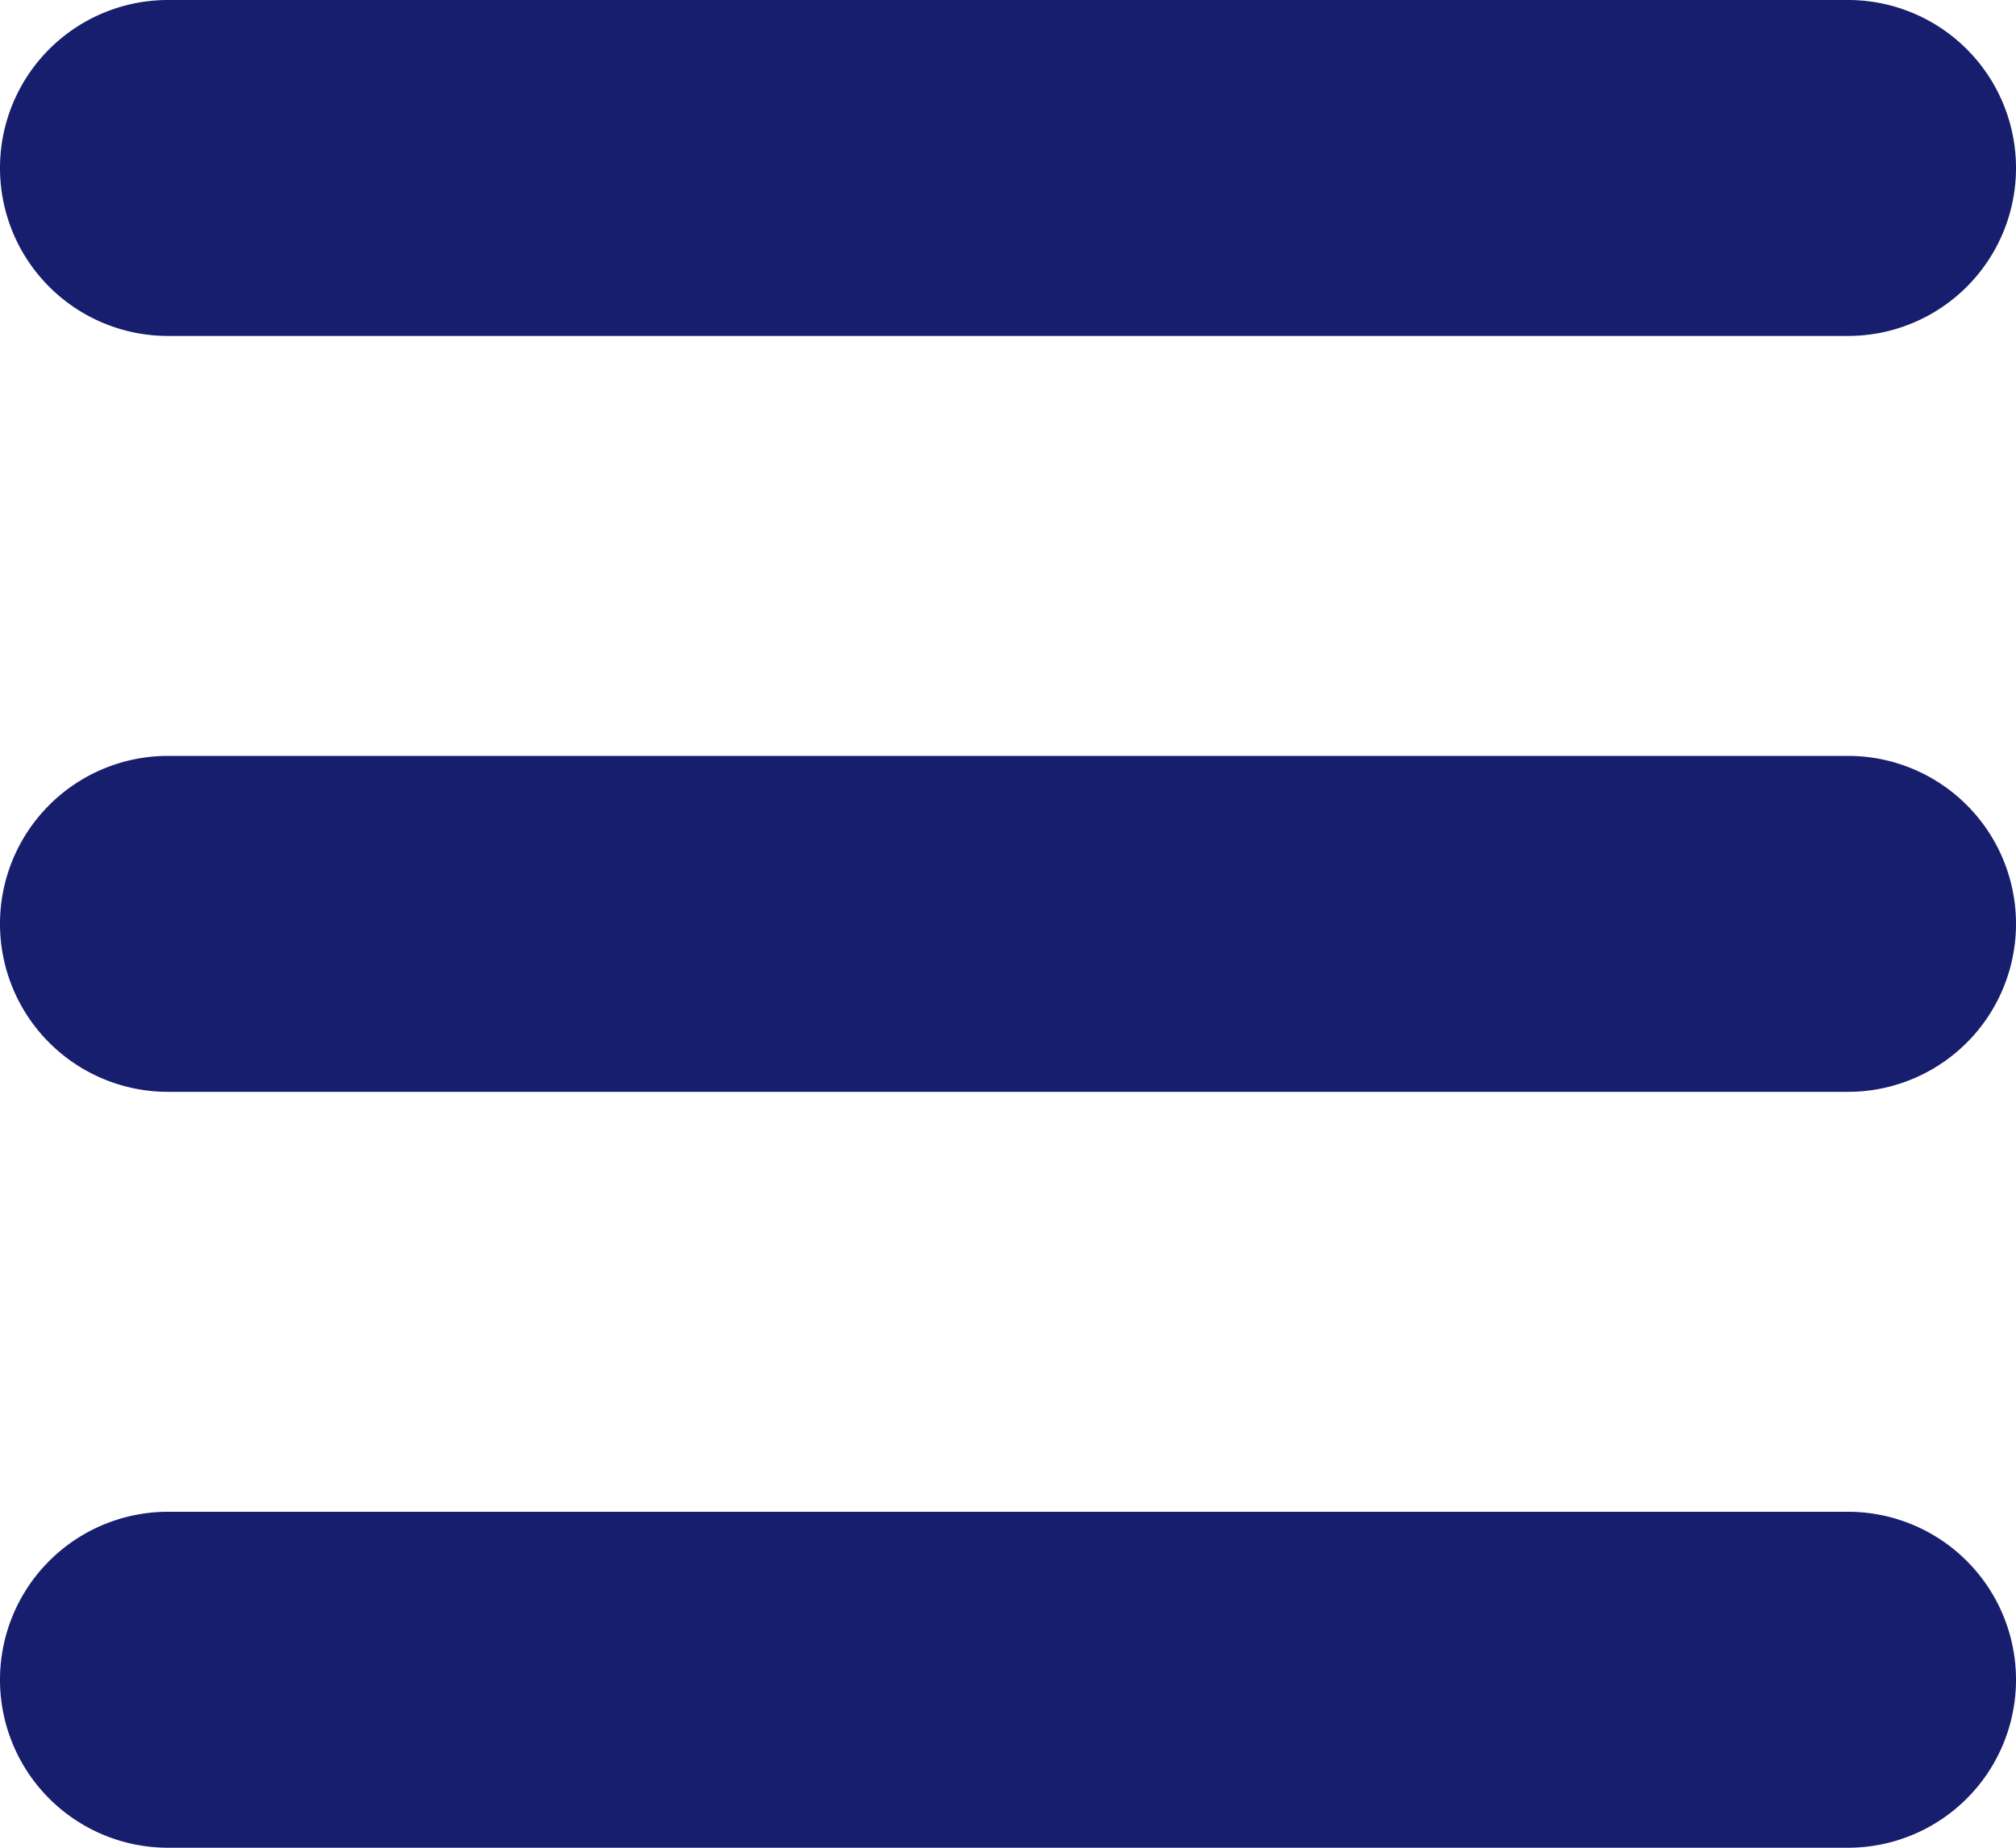 <svg xmlns="http://www.w3.org/2000/svg" viewBox="0 0 24 22">
  <defs>
    <style>
      .cls-1 {
        fill: #161e6d;
      }
    </style>
  </defs>
  <path id="Union_1" data-name="Union 1" class="cls-1" d="M-888,22a2,2,0,0,1-2-2,2,2,0,0,1,2-2h20a2,2,0,0,1,2,2,2,2,0,0,1-2,2Zm0-9a2,2,0,0,1-2-2,2,2,0,0,1,2-2h20a2,2,0,0,1,2,2,2,2,0,0,1-2,2Zm0-9a2,2,0,0,1-2-2,2,2,0,0,1,2-2h20a2,2,0,0,1,2,2,2,2,0,0,1-2,2Z" transform="translate(890)"/>
</svg>
